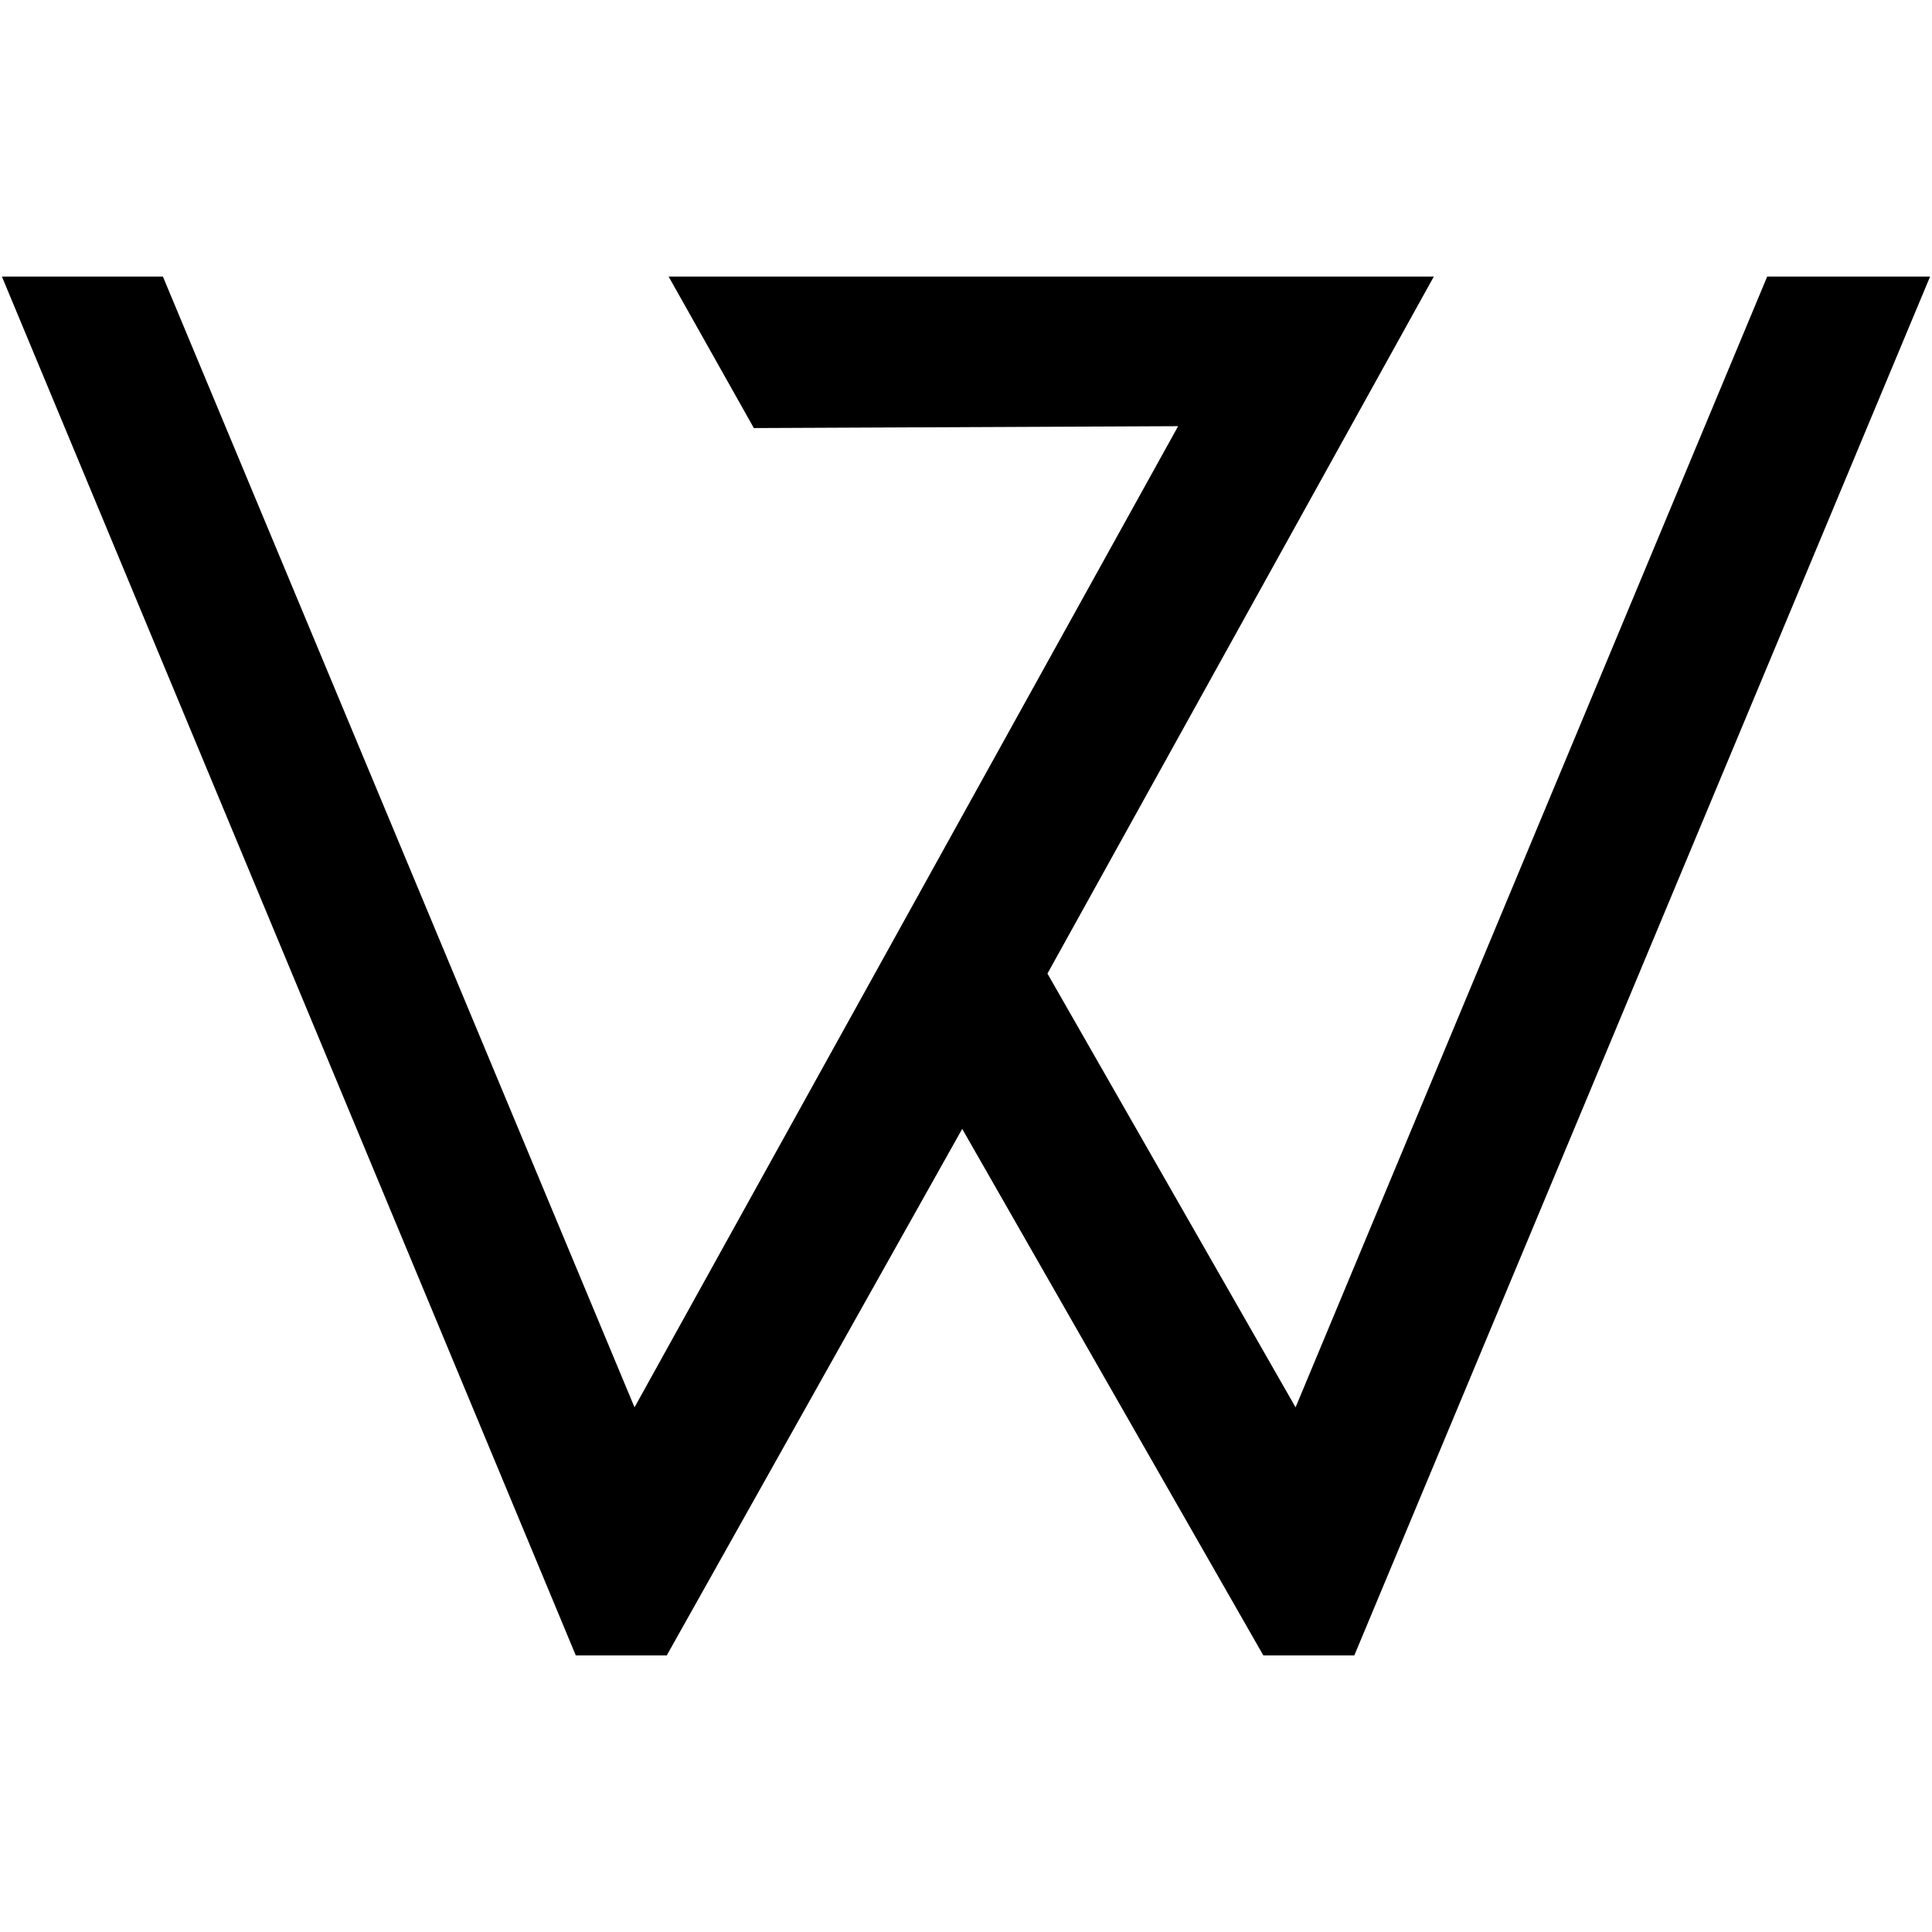 <svg xmlns="http://www.w3.org/2000/svg" style="isolation:isolate" viewBox="0 0 1020 1020">
  <defs/>
  <defs>
    <clipPath id="a">
      <path d="M0 0h1020v1020H0z"/>
    </clipPath>
  </defs>
  <g clip-path="url(#a)">
    <path d="M1 146h85l249 597 287-518-224 1-45-80h404L553 514l131 229 249-597h86L715 874h-48L508 596 352 874h-48L1 146z"/>
  </g>
</svg>

